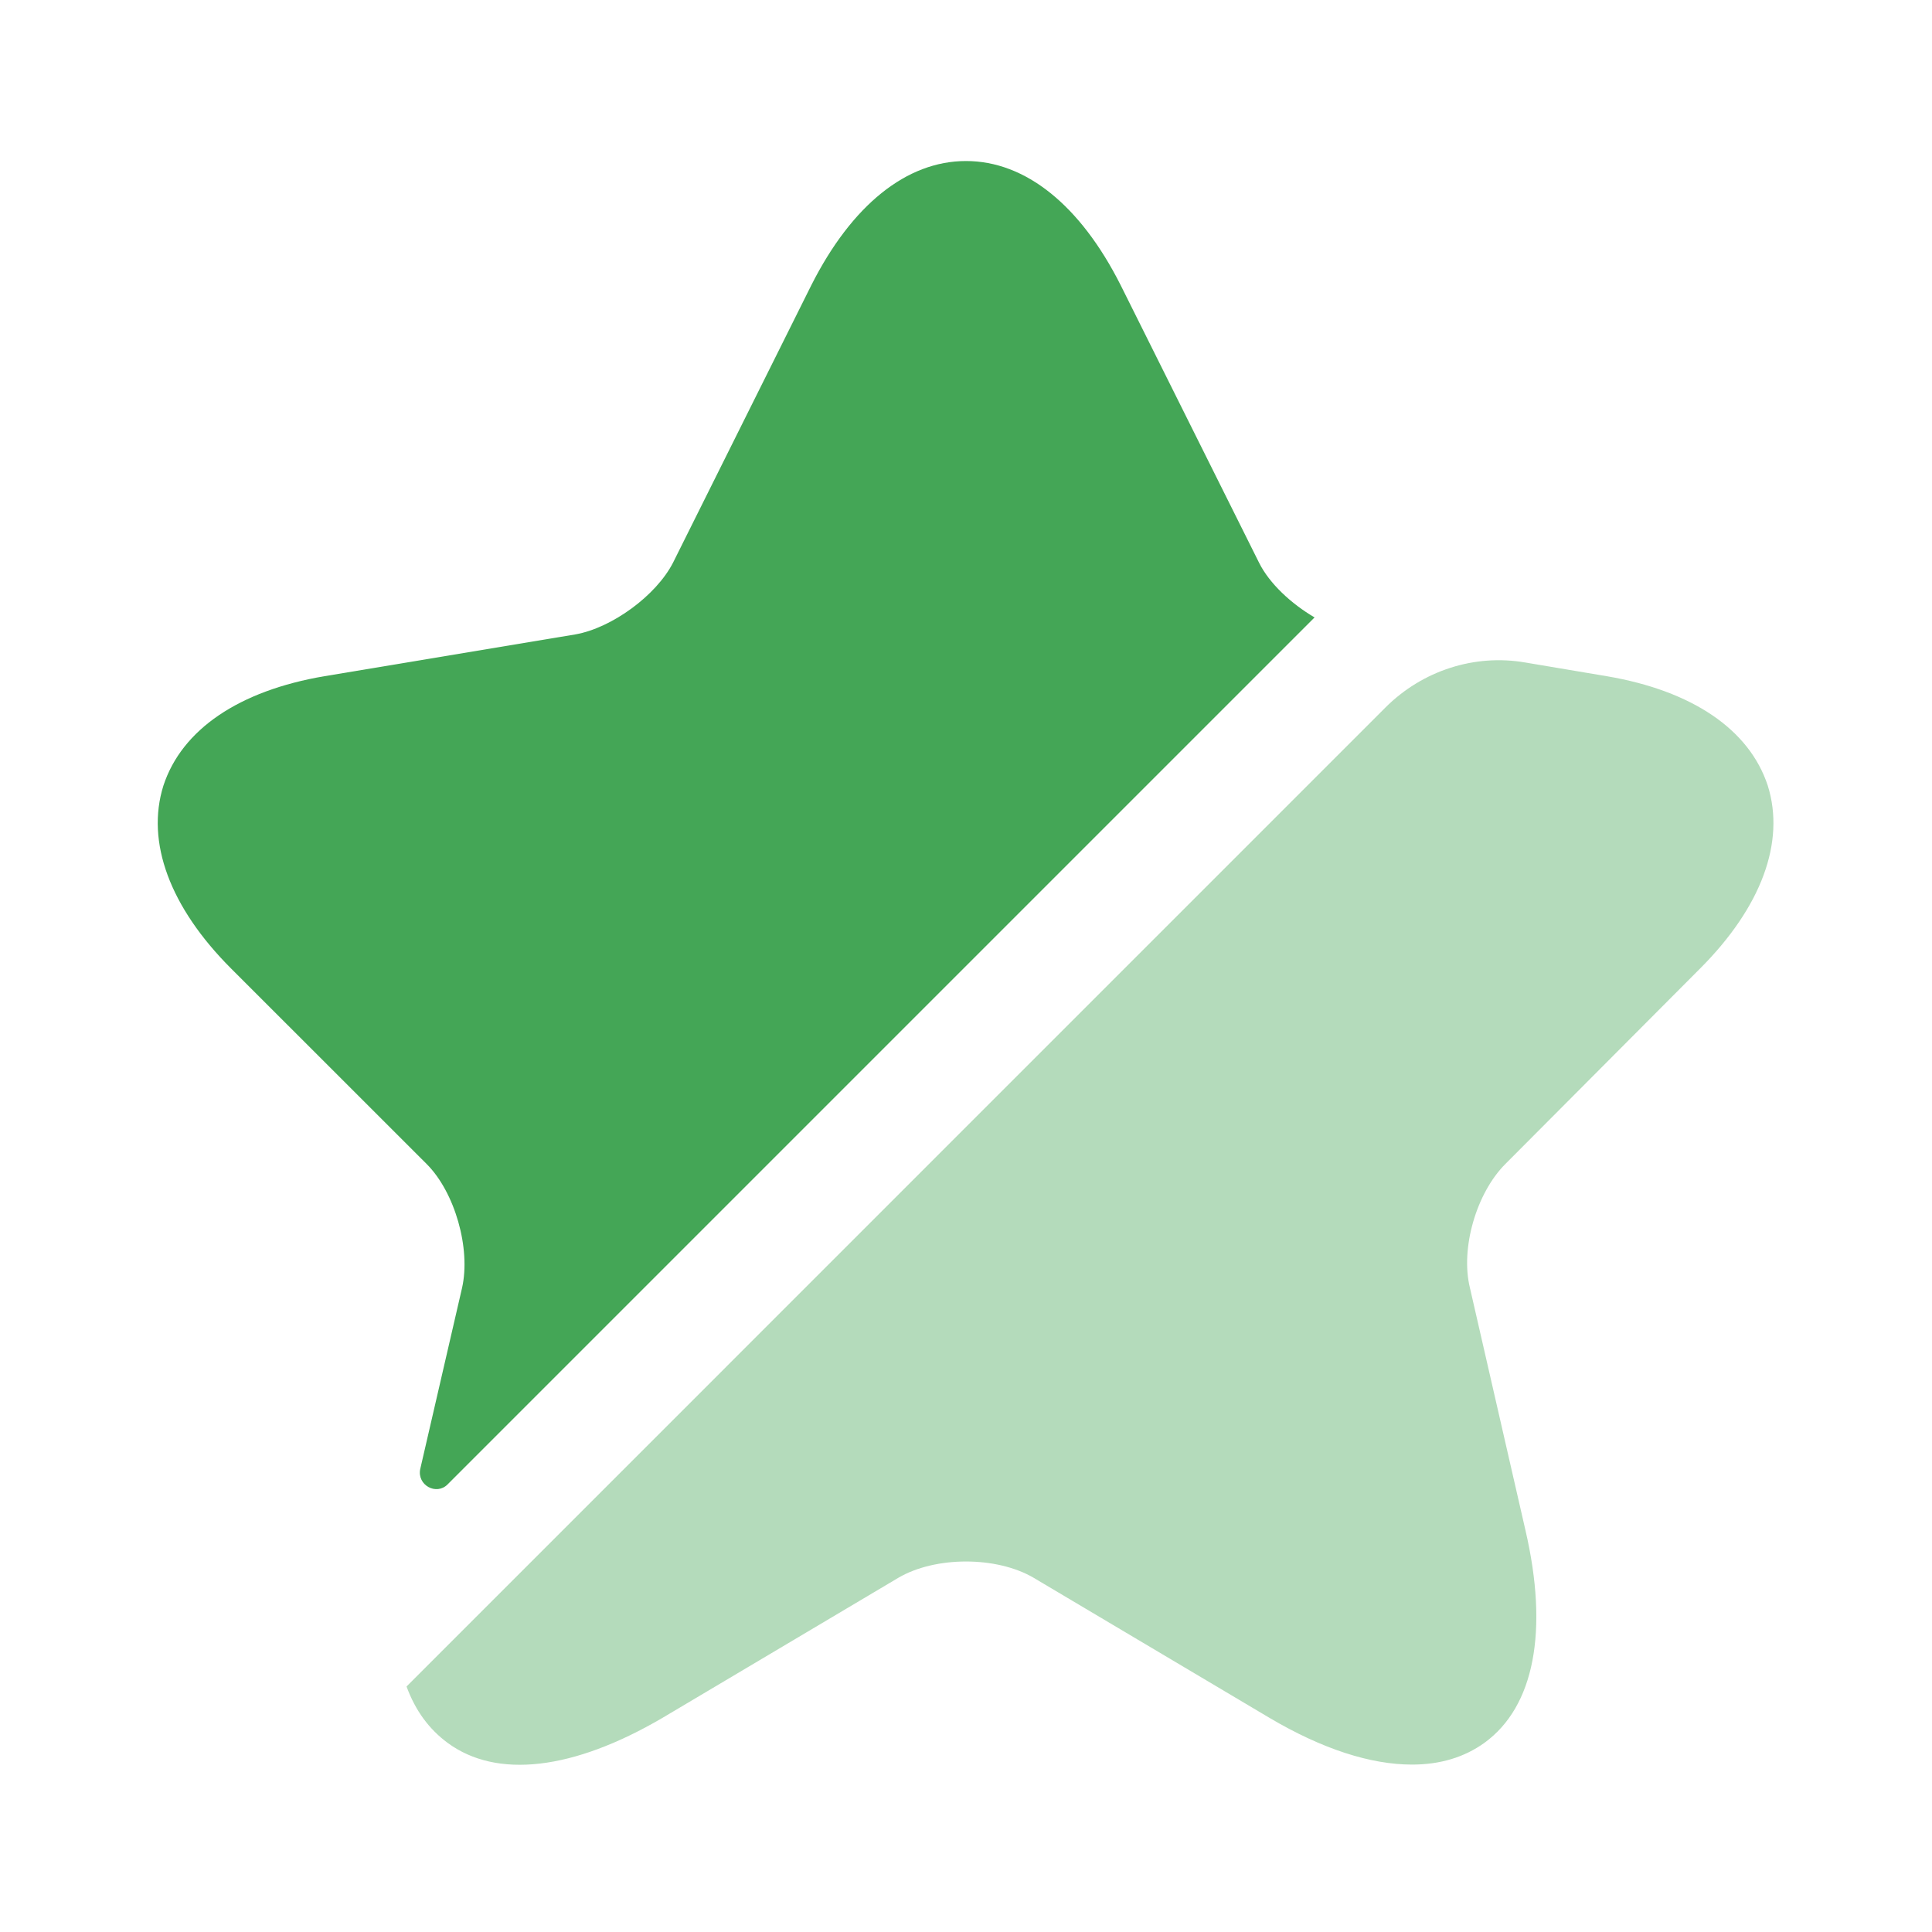 <svg width="26" height="26" viewBox="0 0 26 26" fill="none" xmlns="http://www.w3.org/2000/svg">
<path d="M6.218 17.333C6.338 16.802 6.121 16.044 5.742 15.665L3.109 13.033C2.286 12.209 1.961 11.332 2.199 10.573C2.448 9.815 3.218 9.295 4.366 9.1L7.746 8.537C8.233 8.45 8.829 8.017 9.057 7.573L10.92 3.835C11.462 2.763 12.198 2.167 13 2.167C13.802 2.167 14.539 2.763 15.08 3.835L16.944 7.573C17.084 7.854 17.377 8.125 17.691 8.309L6.023 19.977C5.872 20.128 5.612 19.988 5.655 19.771L6.218 17.333Z" fill="#44A656"/>
<path opacity="0.4" d="M20.258 15.665C19.868 16.055 19.651 16.802 19.782 17.333L20.529 20.594C20.843 21.948 20.648 22.967 19.977 23.454C19.706 23.649 19.381 23.747 19.002 23.747C18.449 23.747 17.799 23.541 17.084 23.118L13.91 21.233C13.412 20.941 12.588 20.941 12.09 21.233L8.916 23.118C7.713 23.823 6.684 23.942 6.023 23.454C5.774 23.27 5.59 23.021 5.471 22.696L18.644 9.522C19.142 9.024 19.846 8.797 20.529 8.916L21.623 9.1C22.771 9.295 23.541 9.815 23.79 10.573C24.028 11.332 23.703 12.209 22.88 13.033L20.258 15.665Z" fill="#44A656"/>
</svg>
